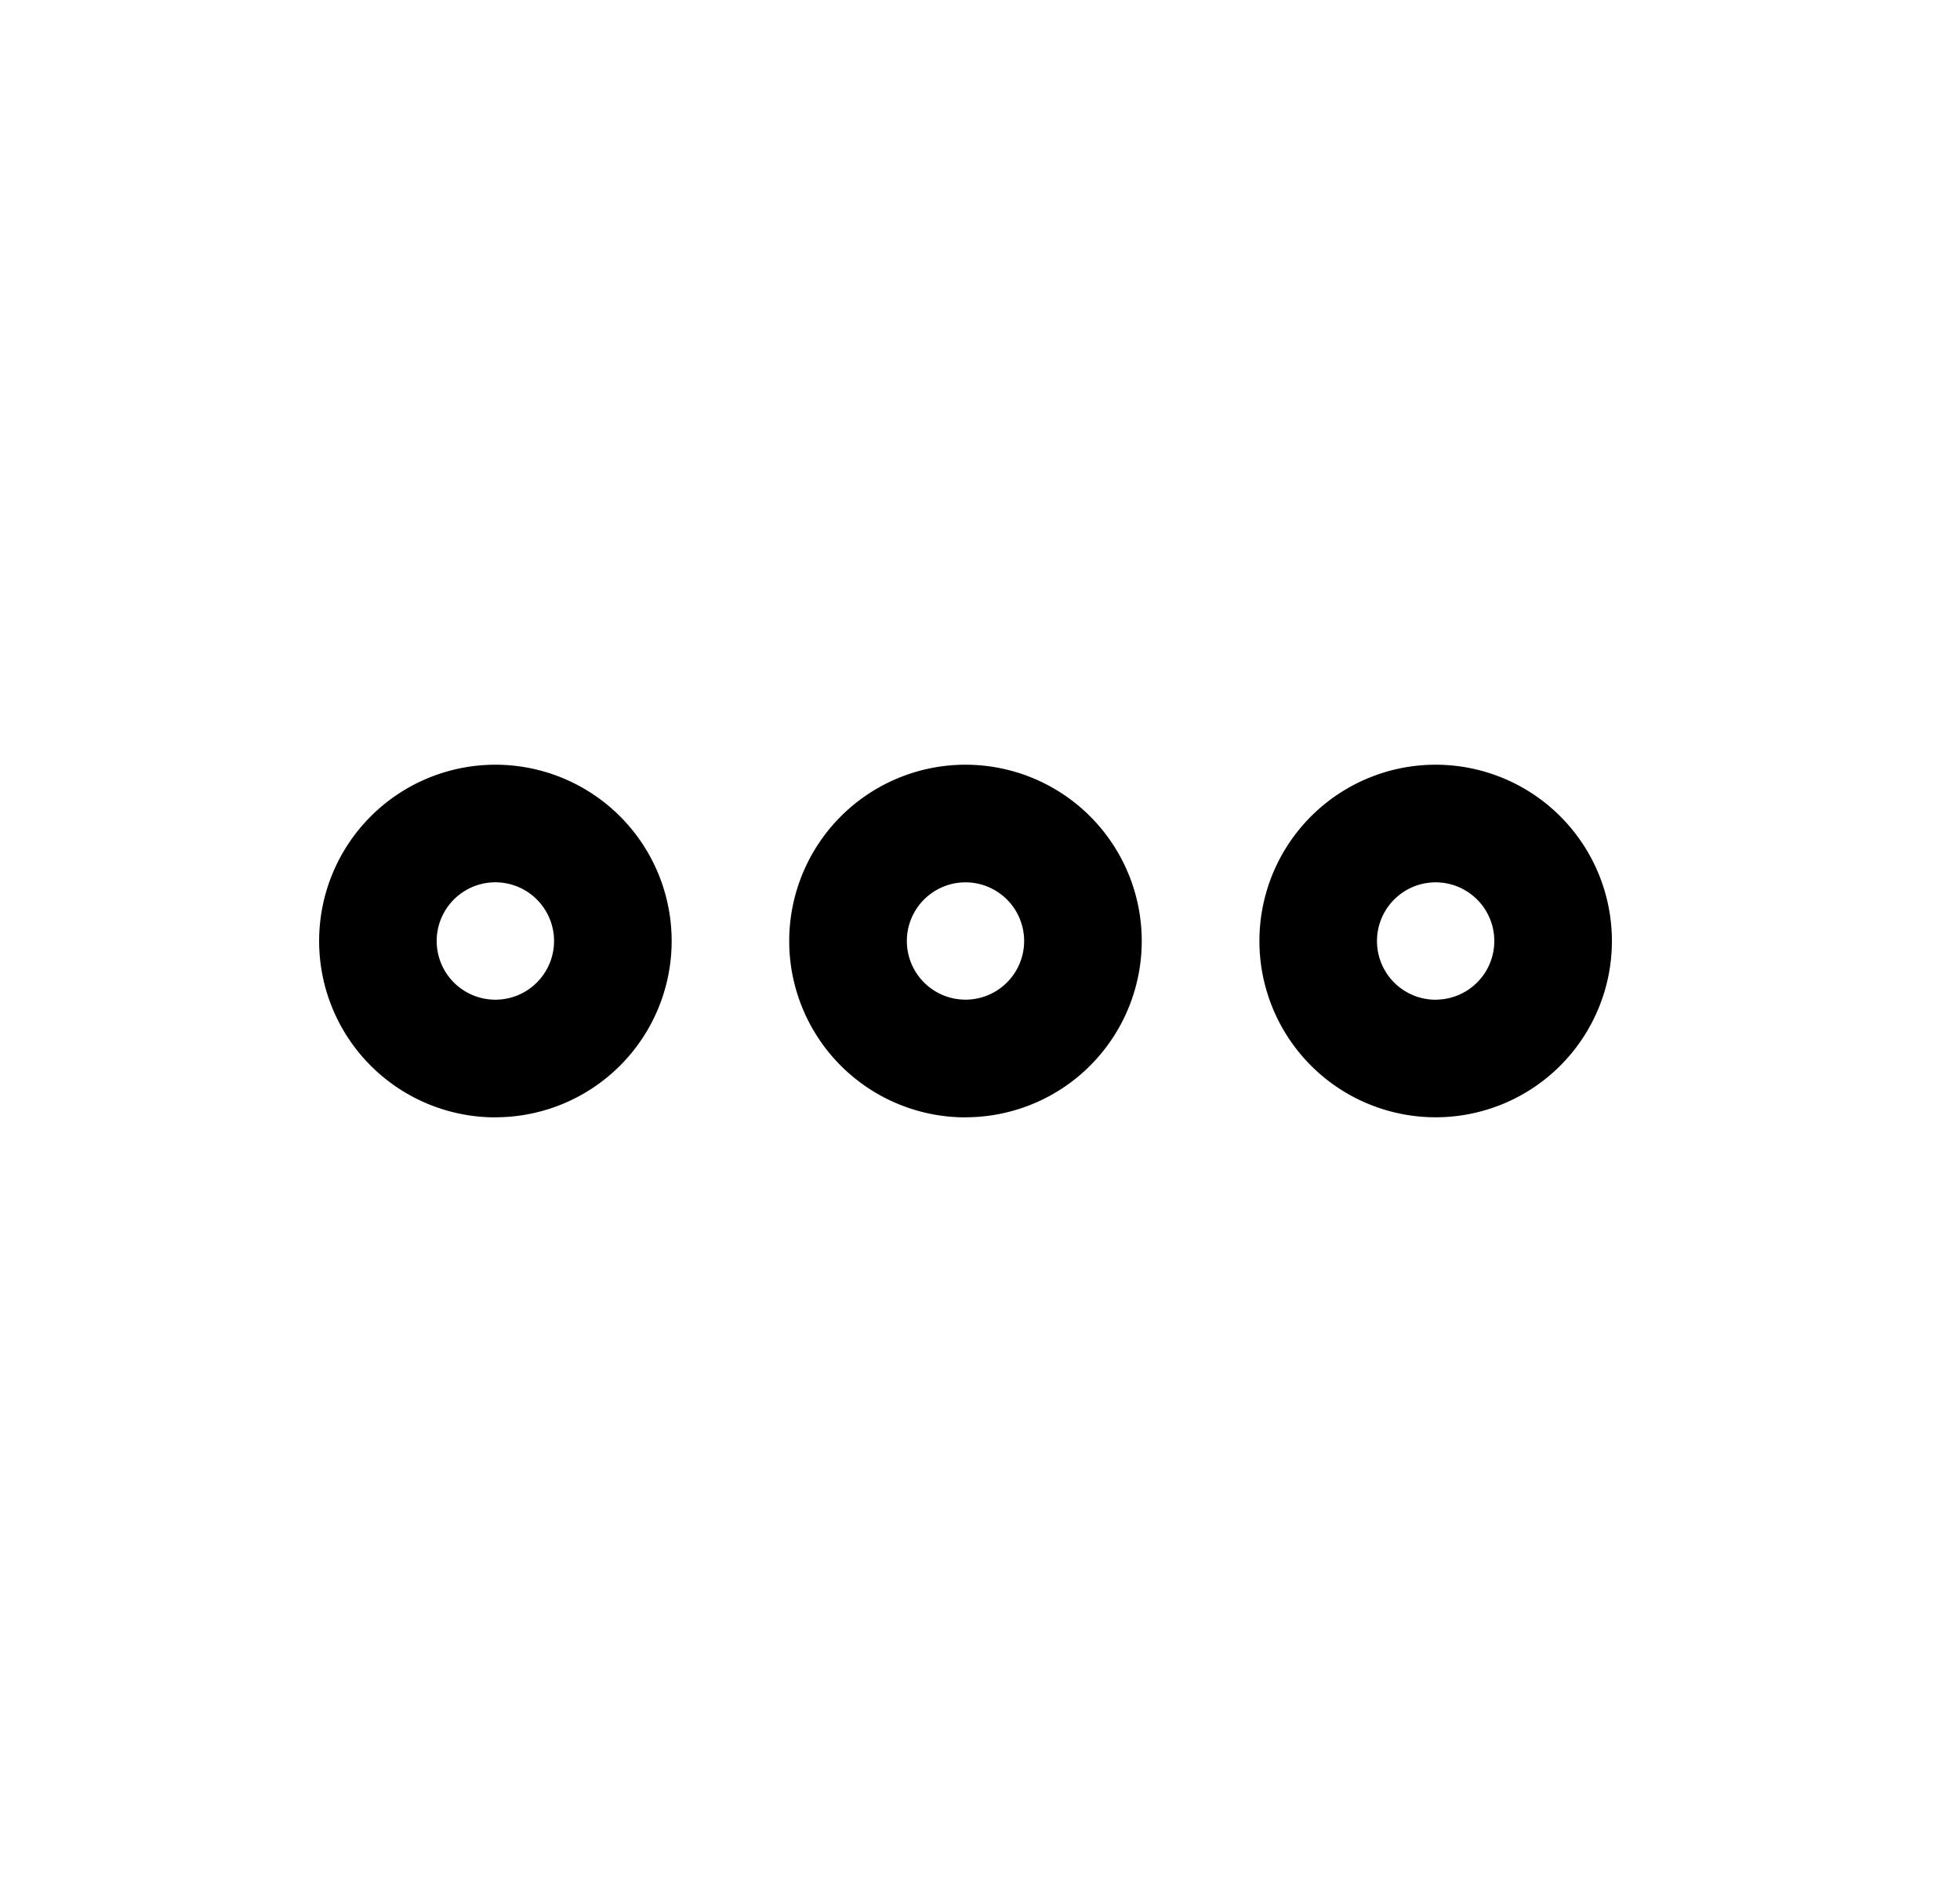 <svg xmlns="http://www.w3.org/2000/svg" width="3em" height="2.88em" viewBox="0 0 25 24"><path fill="currentColor" fill-rule="evenodd" d="M6.319 14.249a2.248 2.248 0 1 1 0-4.497a2.248 2.248 0 0 1 0 4.496M5.57 12a.748.748 0 1 0 1.497 0a.748.748 0 0 0-1.497 0m6.745 2.249a2.248 2.248 0 1 1 0-4.497a2.248 2.248 0 0 1 0 4.496M11.567 12a.748.748 0 1 0 1.496 0a.748.748 0 0 0-1.496 0m4.497 0a2.248 2.248 0 1 0 4.496 0a2.248 2.248 0 0 0-4.496 0m2.248.749a.748.748 0 1 1 0-1.497a.748.748 0 0 1 0 1.496" clip-rule="evenodd"/></svg>
